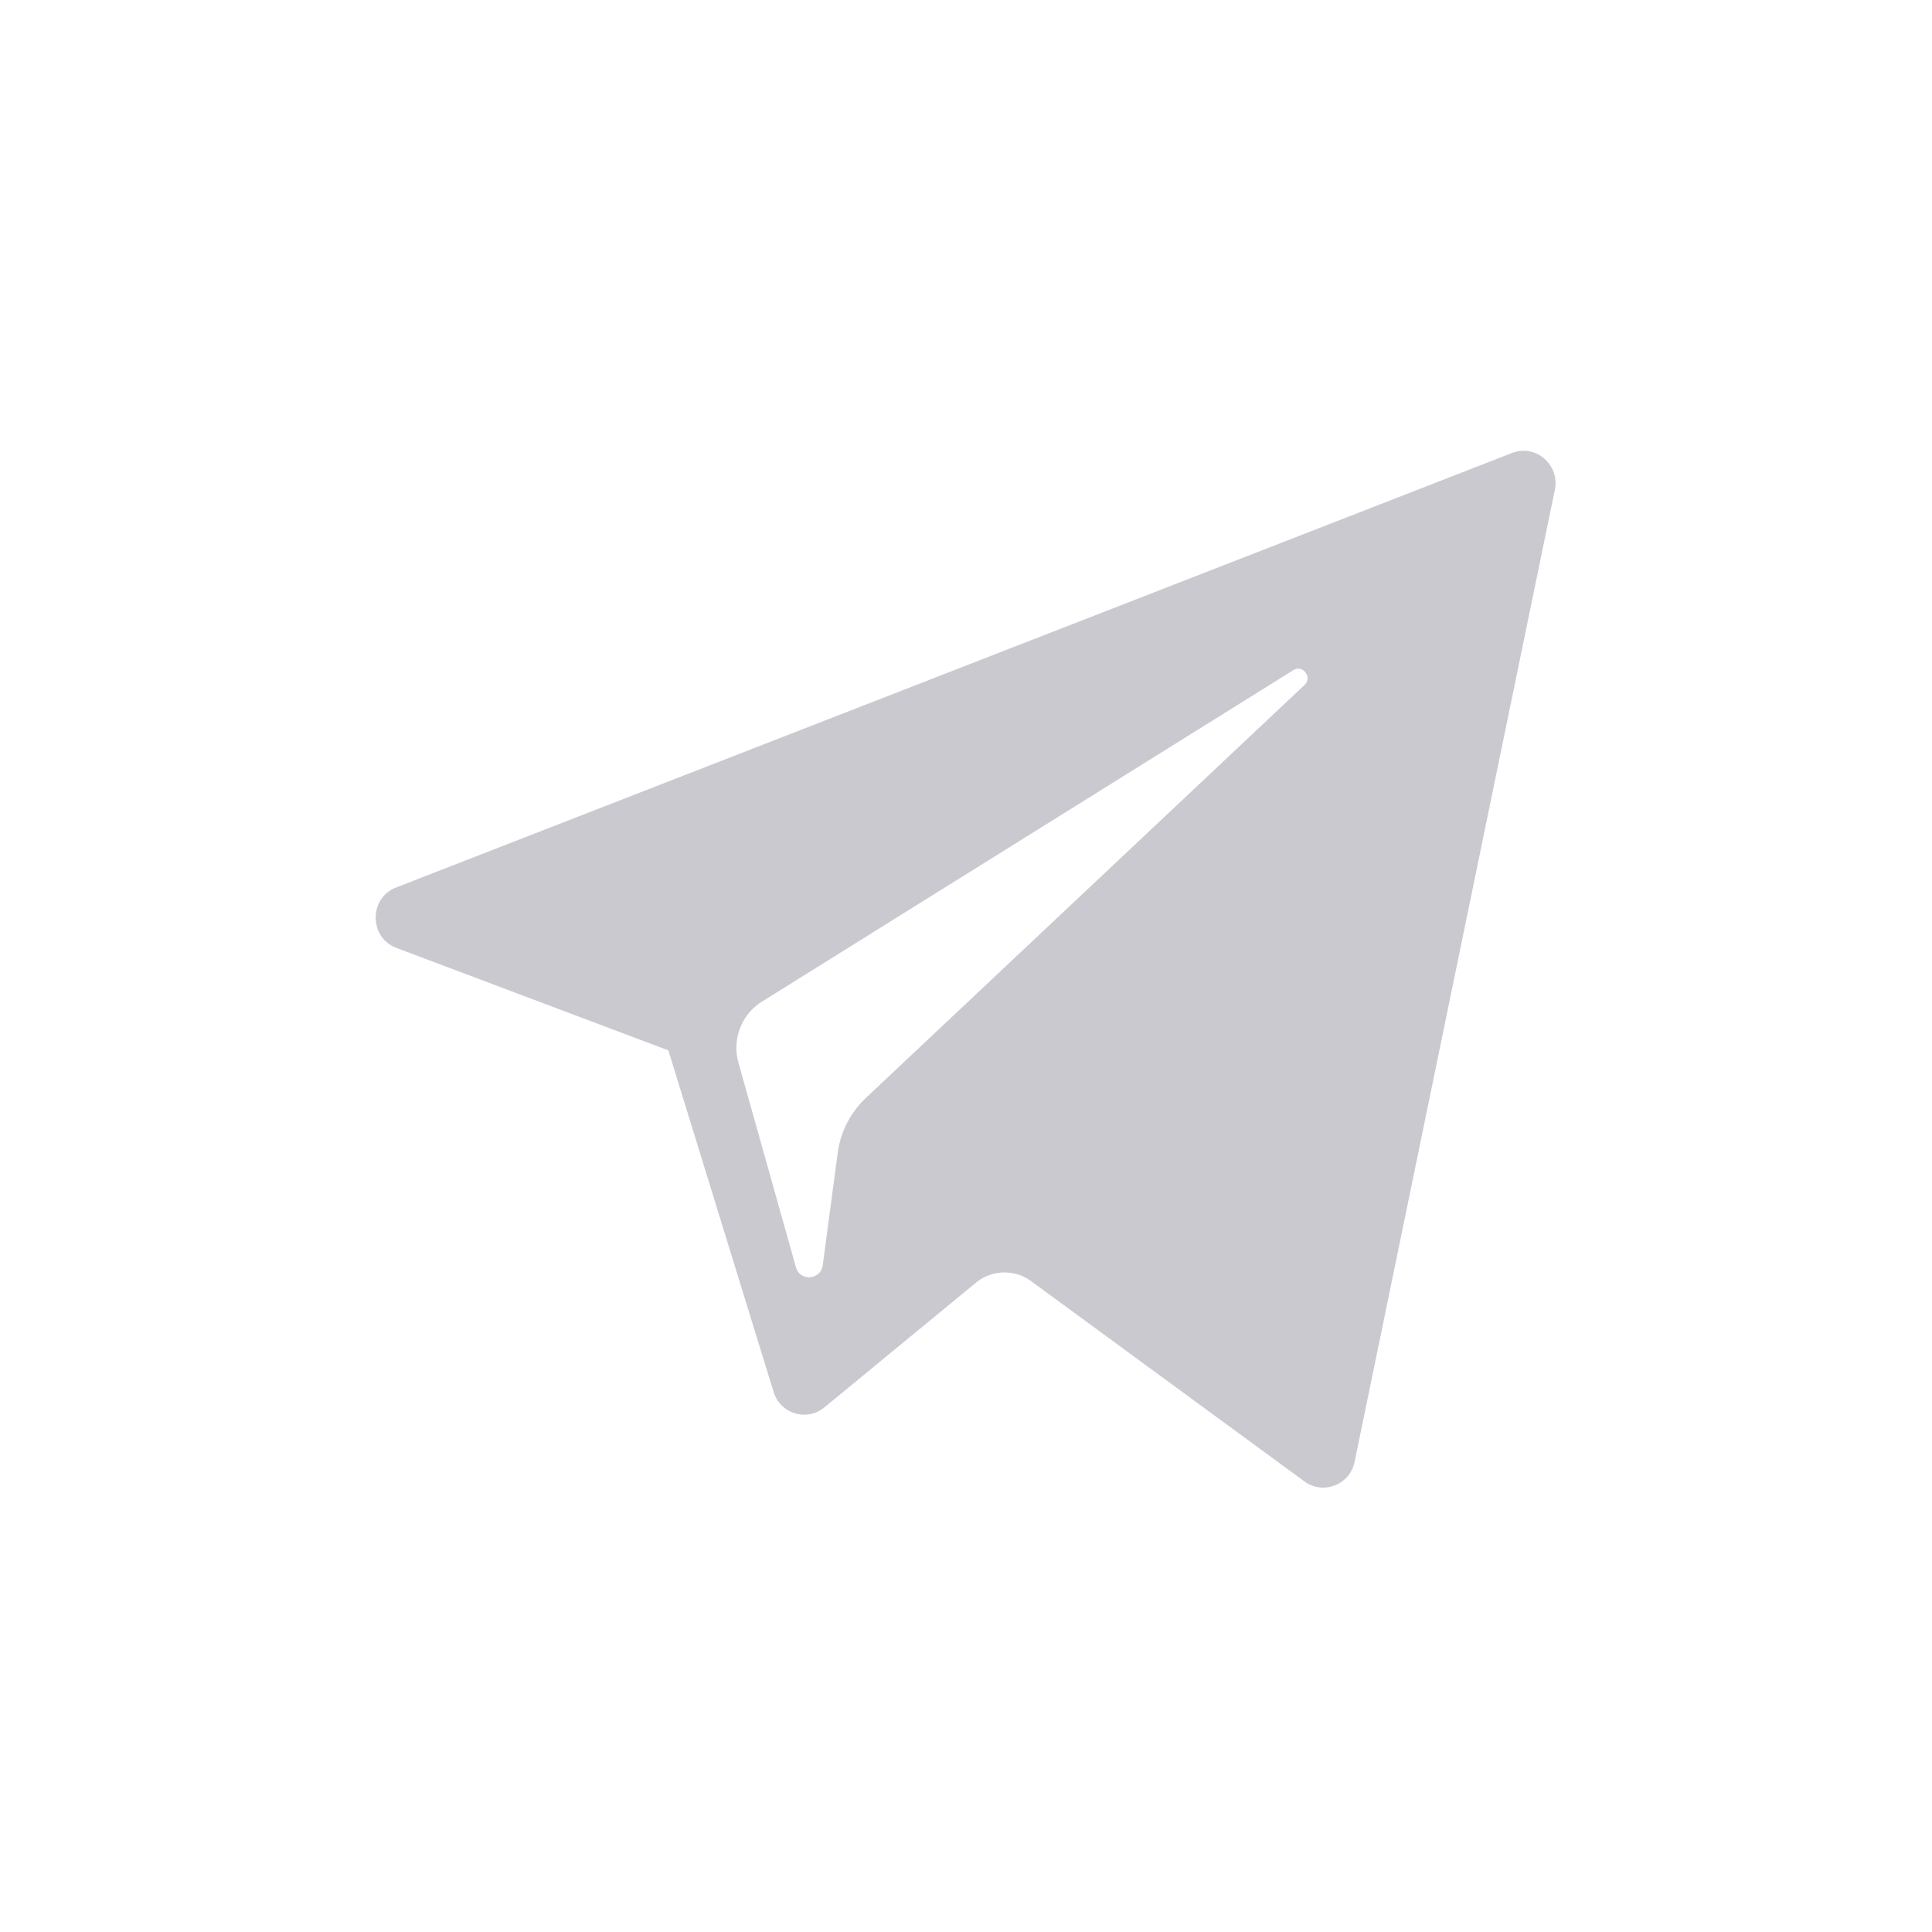<svg xmlns="http://www.w3.org/2000/svg" width="180" height="180" viewBox="0 0 180 180" fill="#CBC9D0"><path fill-rule="nonzero" d="M36.942 88.32L62.27 97.86l9.804 31.823c.627 2.038 3.096 2.791 4.735 1.439l14.12-11.617a4.182 4.182 0 0 1 5.134-.145l25.466 18.66c1.753 1.287 4.237.317 4.677-1.821l18.655-90.568c.48-2.336-1.794-4.285-3.998-3.425L36.912 82.682c-2.565.999-2.543 4.664.03 5.637zm34.036 5.006l49.516-30.886c.89-.554 1.806.665 1.041 1.383L80.67 102.294a8.616 8.616 0 0 0-2.625 5.134l-1.392 10.447c-.185 1.395-2.12 1.534-2.5.184L68.8 99.007a5.079 5.079 0 0 1 2.178-5.68z"/></svg>
